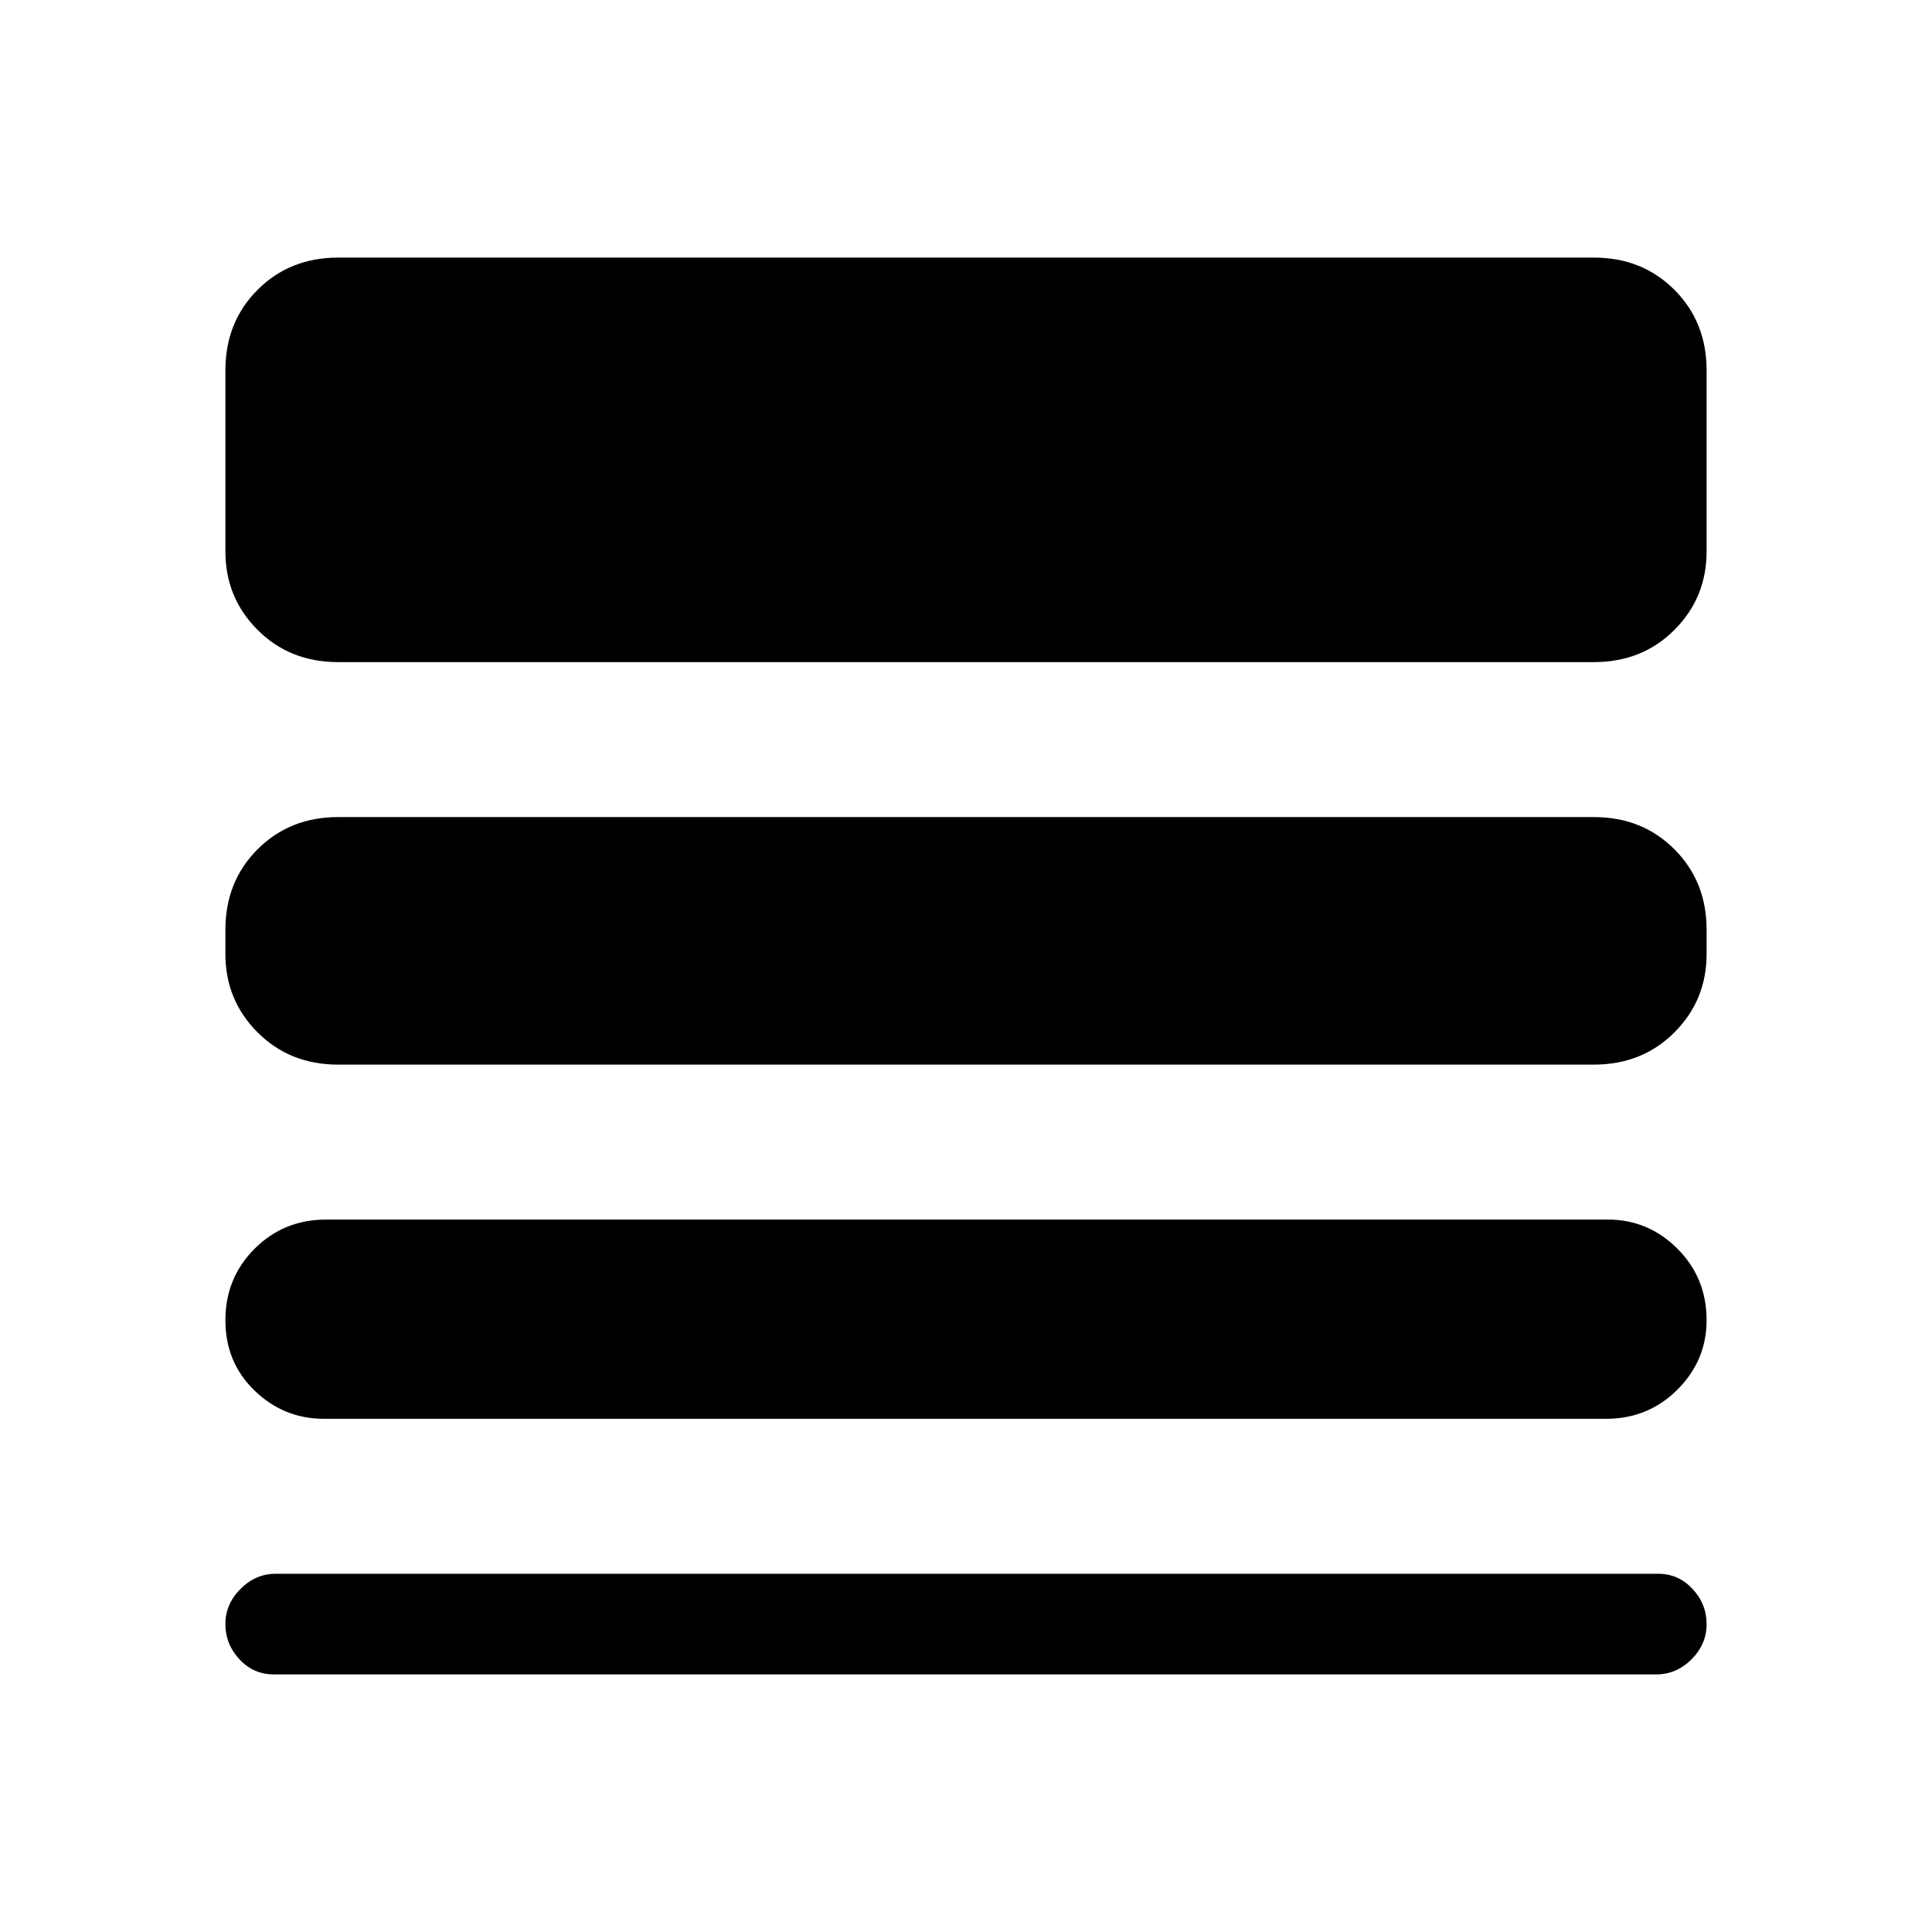 <svg xmlns="http://www.w3.org/2000/svg" height="24" width="24"><path d="M4.025 17.625Q3.525 17.625 3.163 17.275Q2.8 16.925 2.8 16.4Q2.8 15.875 3.163 15.512Q3.525 15.15 4.05 15.15H19.975Q20.475 15.15 20.838 15.512Q21.2 15.875 21.2 16.4Q21.2 16.9 20.838 17.262Q20.475 17.625 19.95 17.625ZM3.4 20.8Q3.15 20.8 2.975 20.613Q2.8 20.425 2.8 20.175Q2.8 19.925 2.988 19.738Q3.175 19.55 3.425 19.55H20.6Q20.85 19.55 21.025 19.738Q21.2 19.925 21.2 20.175Q21.2 20.425 21.013 20.613Q20.825 20.8 20.575 20.8ZM4.2 13.225Q3.6 13.225 3.2 12.825Q2.8 12.425 2.8 11.85V11.55Q2.8 10.95 3.2 10.55Q3.6 10.15 4.2 10.15H19.8Q20.4 10.15 20.8 10.55Q21.2 10.95 21.2 11.55V11.85Q21.2 12.425 20.8 12.825Q20.4 13.225 19.8 13.225ZM4.2 8.225Q3.6 8.225 3.2 7.825Q2.8 7.425 2.8 6.85V4.6Q2.8 4 3.2 3.6Q3.6 3.2 4.2 3.2H19.8Q20.4 3.2 20.8 3.6Q21.2 4 21.2 4.6V6.85Q21.2 7.425 20.8 7.825Q20.4 8.225 19.8 8.225Z"/></svg>